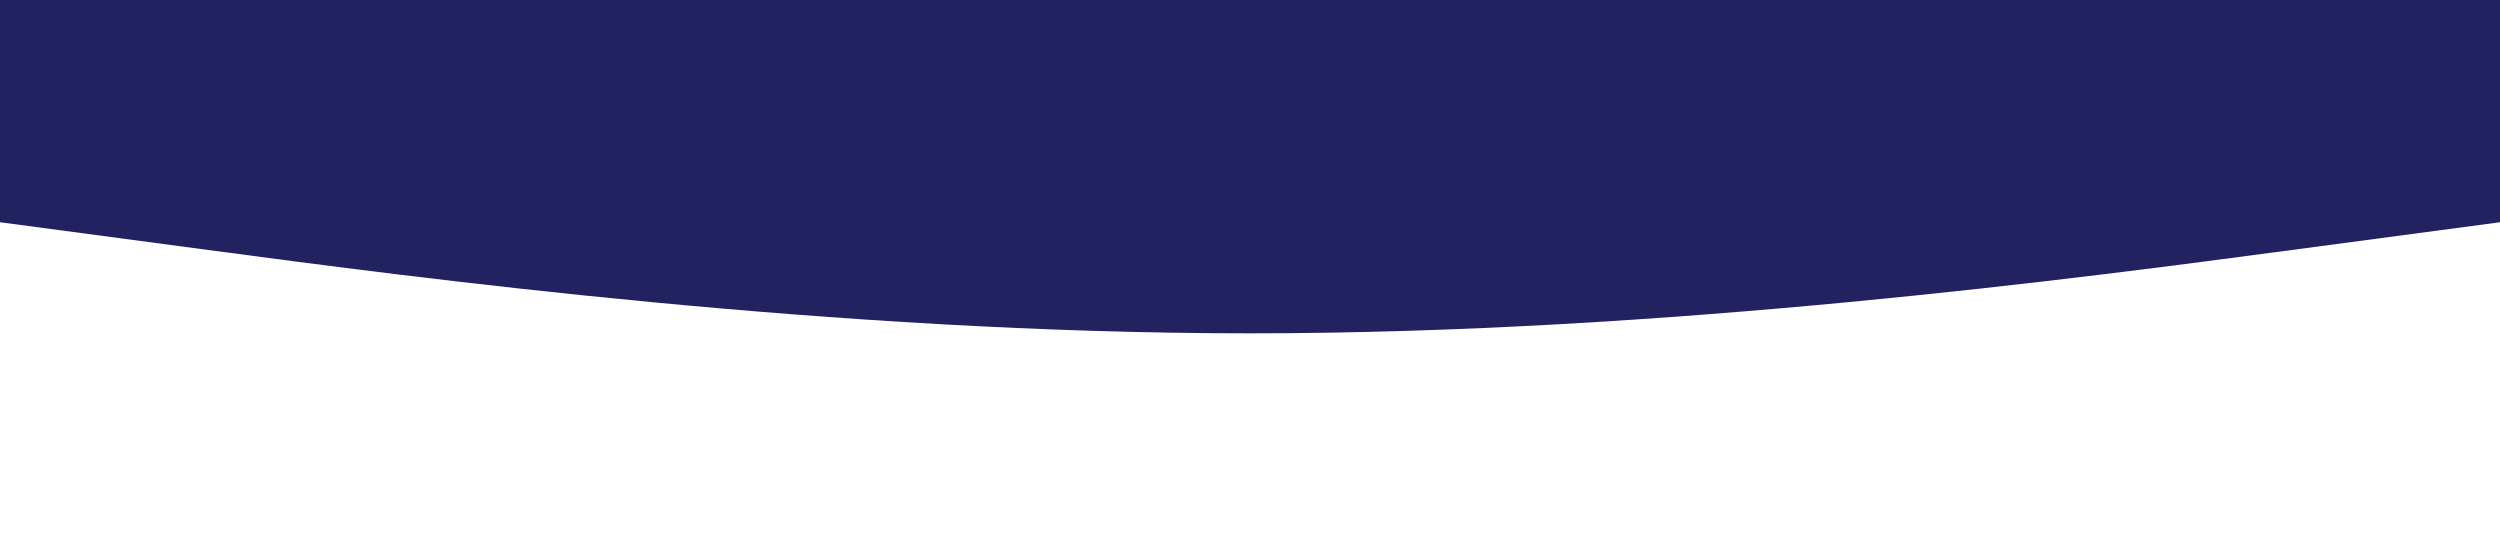 <?xml version="1.0" standalone="no"?><svg xmlns="http://www.w3.org/2000/svg" viewBox="0 0 1440 320"><path fill=" #222261" fill-opacity="1" d="M0,128L120,144C240,160,480,192,720,192C960,192,1200,160,1320,144L1440,128L1440,0L1320,0C1200,0,960,0,720,0C480,0,240,0,120,0L0,0Z"></path></svg>